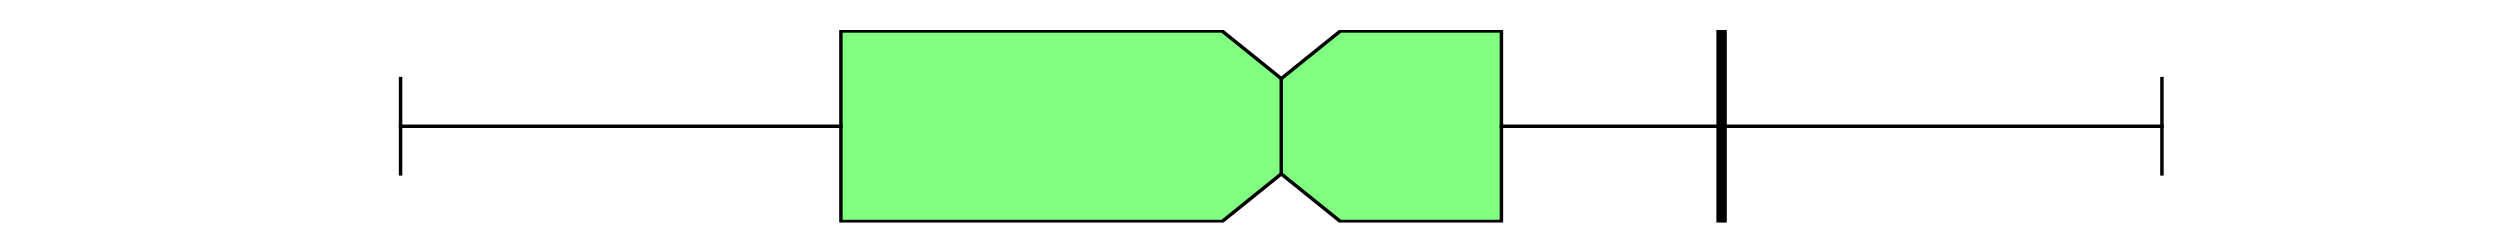<?xml version="1.0" encoding="utf-8" standalone="no"?>
<!DOCTYPE svg PUBLIC "-//W3C//DTD SVG 1.1//EN"
  "http://www.w3.org/Graphics/SVG/1.1/DTD/svg11.dtd">
<svg xmlns:xlink="http://www.w3.org/1999/xlink" width="720pt" height="72pt" viewBox="0 0 720 72" xmlns="http://www.w3.org/2000/svg" version="1.1">
 <defs>
  <style type="text/css">*{stroke-linejoin: round; stroke-linecap: butt}</style>
 </defs>
 <g id="figure_1">
  <g id="patch_1">
   <path d="M 0 72 
L 720 72 
L 720 0 
L 0 0 
z
" style="fill: #ffffff"/>
  </g>
  <g id="axes_1">
   <g id="patch_2">
    <path d="M 90 64.08 
L 648 64.08 
L 648 8.64 
L 90 8.64 
z
" style="fill: #ffffff"/>
   </g>
   <g id="matplotlib.axis_1"/>
   <g id="matplotlib.axis_2"/>
   <g id="patch_3">
    <path d="M 242.182 63.803 
L 242.182 8.917 
L 351.955 8.917 
L 369 22.639 
L 386.045 8.917 
L 432.409 8.917 
L 432.409 63.803 
L 386.045 63.803 
L 369 50.081 
L 351.955 63.803 
L 242.182 63.803 
z
" clip-path="url(#p57a7e003b3)" style="fill: #80ff80; stroke: #000000; stroke-linejoin: miter"/>
   </g>
   <g id="line2d_1">
    <path d="M 242.182 36.36 
L 115.364 36.36 
" clip-path="url(#p57a7e003b3)" style="fill: none; stroke: #000000; stroke-linecap: square"/>
   </g>
   <g id="line2d_2">
    <path d="M 432.409 36.36 
L 622.636 36.36 
" clip-path="url(#p57a7e003b3)" style="fill: none; stroke: #000000; stroke-linecap: square"/>
   </g>
   <g id="line2d_3">
    <path d="M 115.364 50.081 
L 115.364 22.639 
" clip-path="url(#p57a7e003b3)" style="fill: none; stroke: #000000; stroke-linecap: square"/>
   </g>
   <g id="line2d_4">
    <path d="M 622.636 50.081 
L 622.636 22.639 
" clip-path="url(#p57a7e003b3)" style="fill: none; stroke: #000000; stroke-linecap: square"/>
   </g>
   <g id="line2d_5">
    <path d="M 495.818 64.08 
L 495.818 -1 
" clip-path="url(#p57a7e003b3)" style="fill: none; stroke: #000000; stroke-width: 3; stroke-linecap: square"/>
   </g>
   <g id="line2d_6">
    <path d="M 369 50.081 
L 369 22.639 
" clip-path="url(#p57a7e003b3)" style="fill: none; stroke: #000000; stroke-linecap: square"/>
   </g>
  </g>
 </g>
 <defs>
  <clipPath id="p57a7e003b3">
   <rect x="90" y="8.64" width="558" height="55.44"/>
  </clipPath>
 </defs>
</svg>
